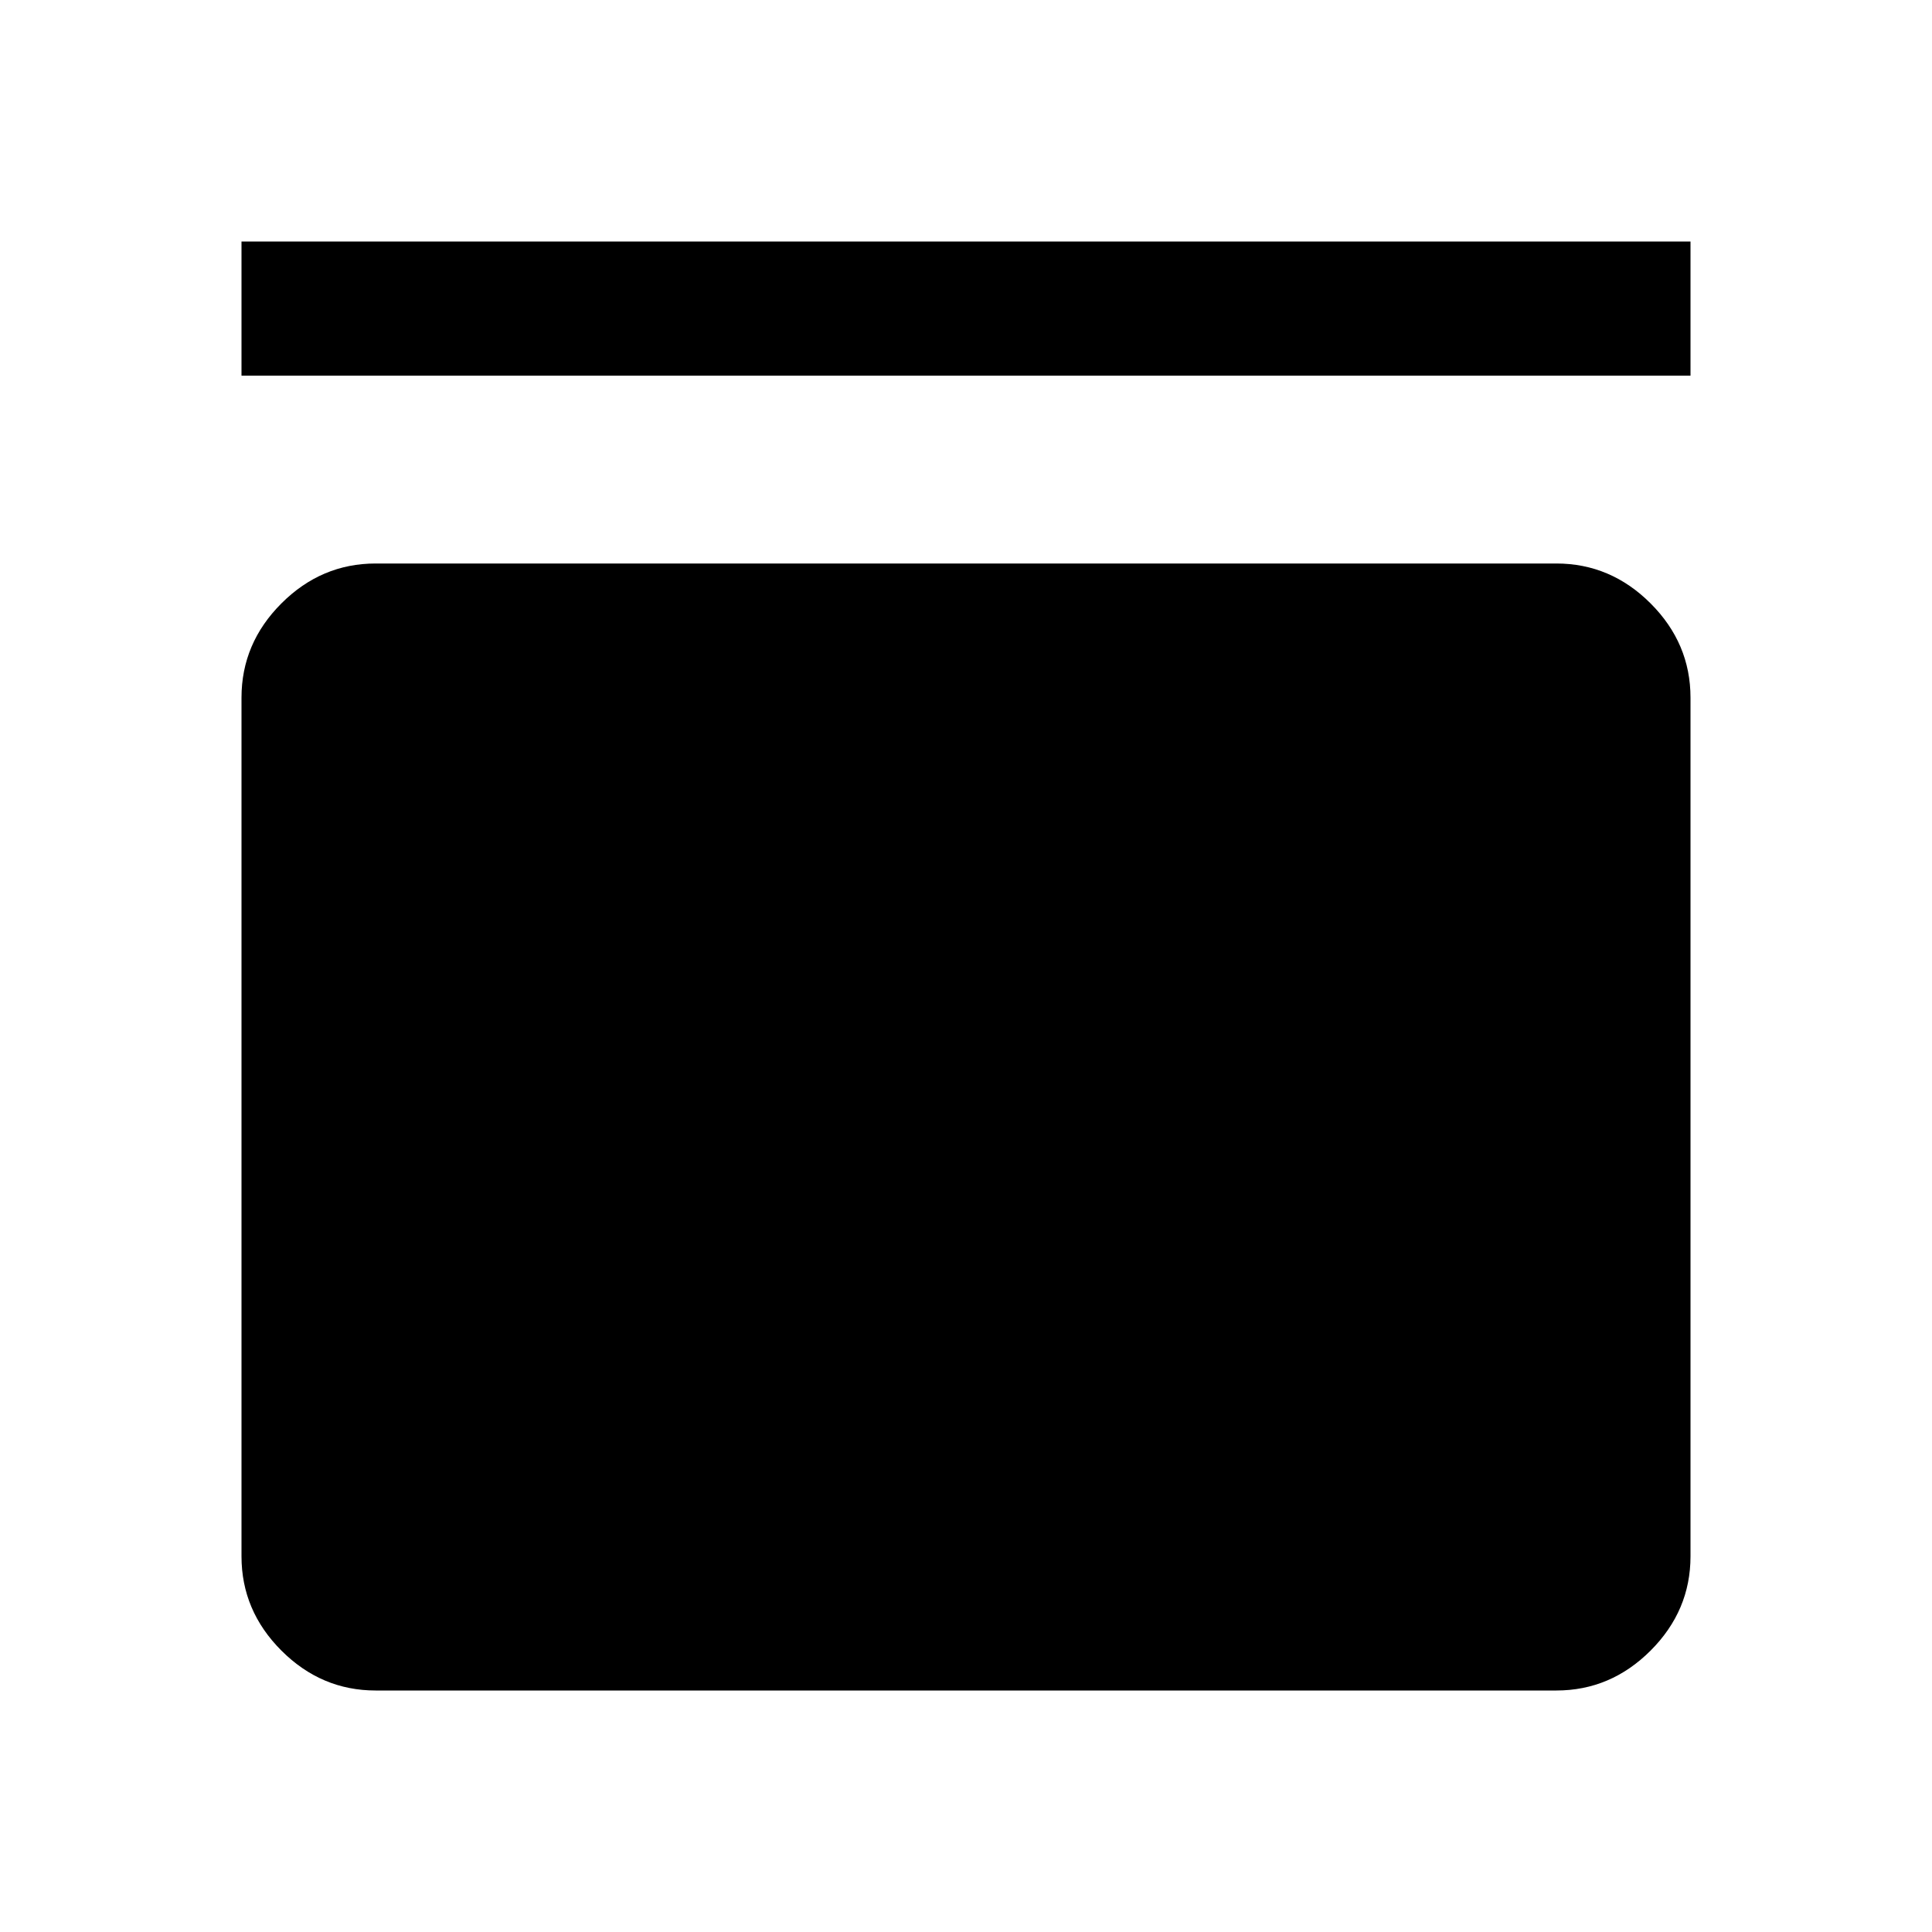 <svg xmlns="http://www.w3.org/2000/svg" height="40" viewBox="0 -960 960 960" width="40"><path d="M120-773.33V-840h720v66.67H120ZM773.33-680q27 0 46.84 19.83Q840-640.33 840-613.33v426.66q0 27-19.83 46.84Q800.33-120 773.33-120H186.67q-27 0-46.84-19.83Q120-159.67 120-186.67v-426.66q0-27 19.83-46.84Q159.67-680 186.67-680h586.66Z"/></svg>